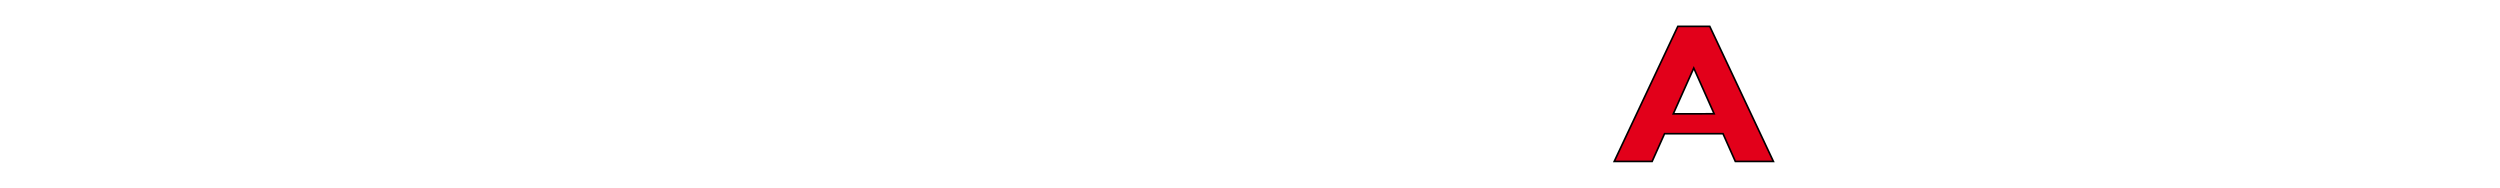<?xml version="1.0" encoding="iso-8859-1"?><!-- Generator: Adobe Illustrator 13.0.0, SVG Export Plug-In . SVG Version: 6.00 Build 14948)  --><!DOCTYPE svg  PUBLIC '-//W3C//DTD SVG 1.1//EN'  'http://www.w3.org/Graphics/SVG/1.1/DTD/svg11.dtd'><svg enable-background="new 0 0 1504 112.898" height="112.898px" id="Ebene_1" version="1.1" viewBox="0 0 1504 112.898" width="1504px" x="0px" xml:space="preserve" xmlns="http://www.w3.org/2000/svg" xmlns:xlink="http://www.w3.org/1999/xlink" y="0px">
	

	<g>
		
	
		
		
	
		
		
	
		
		
	
		
		
	
		
		
	
		
		
	
		
		
	
		
		
	
		
		
	
		
		
	
		
		
	
		
		
	
		
		
	
		
		
	
		
		
	
		
		
	
		
		
	
		<path animation_id="11" clip-rule="evenodd" d="M993.913,97.121l7.485-16.704h35.149l7.431,16.686h22.894   l-38.29-81.255h-19.183l-38.286,81.276L993.913,97.121L993.913,97.121z M1006.653,68.474l12.312-27.524l12.26,27.506   L1006.653,68.474L1006.653,68.474z" fill="#E2001A" fill-rule="evenodd" stroke="black"/>
		

	</g>
	

</svg>